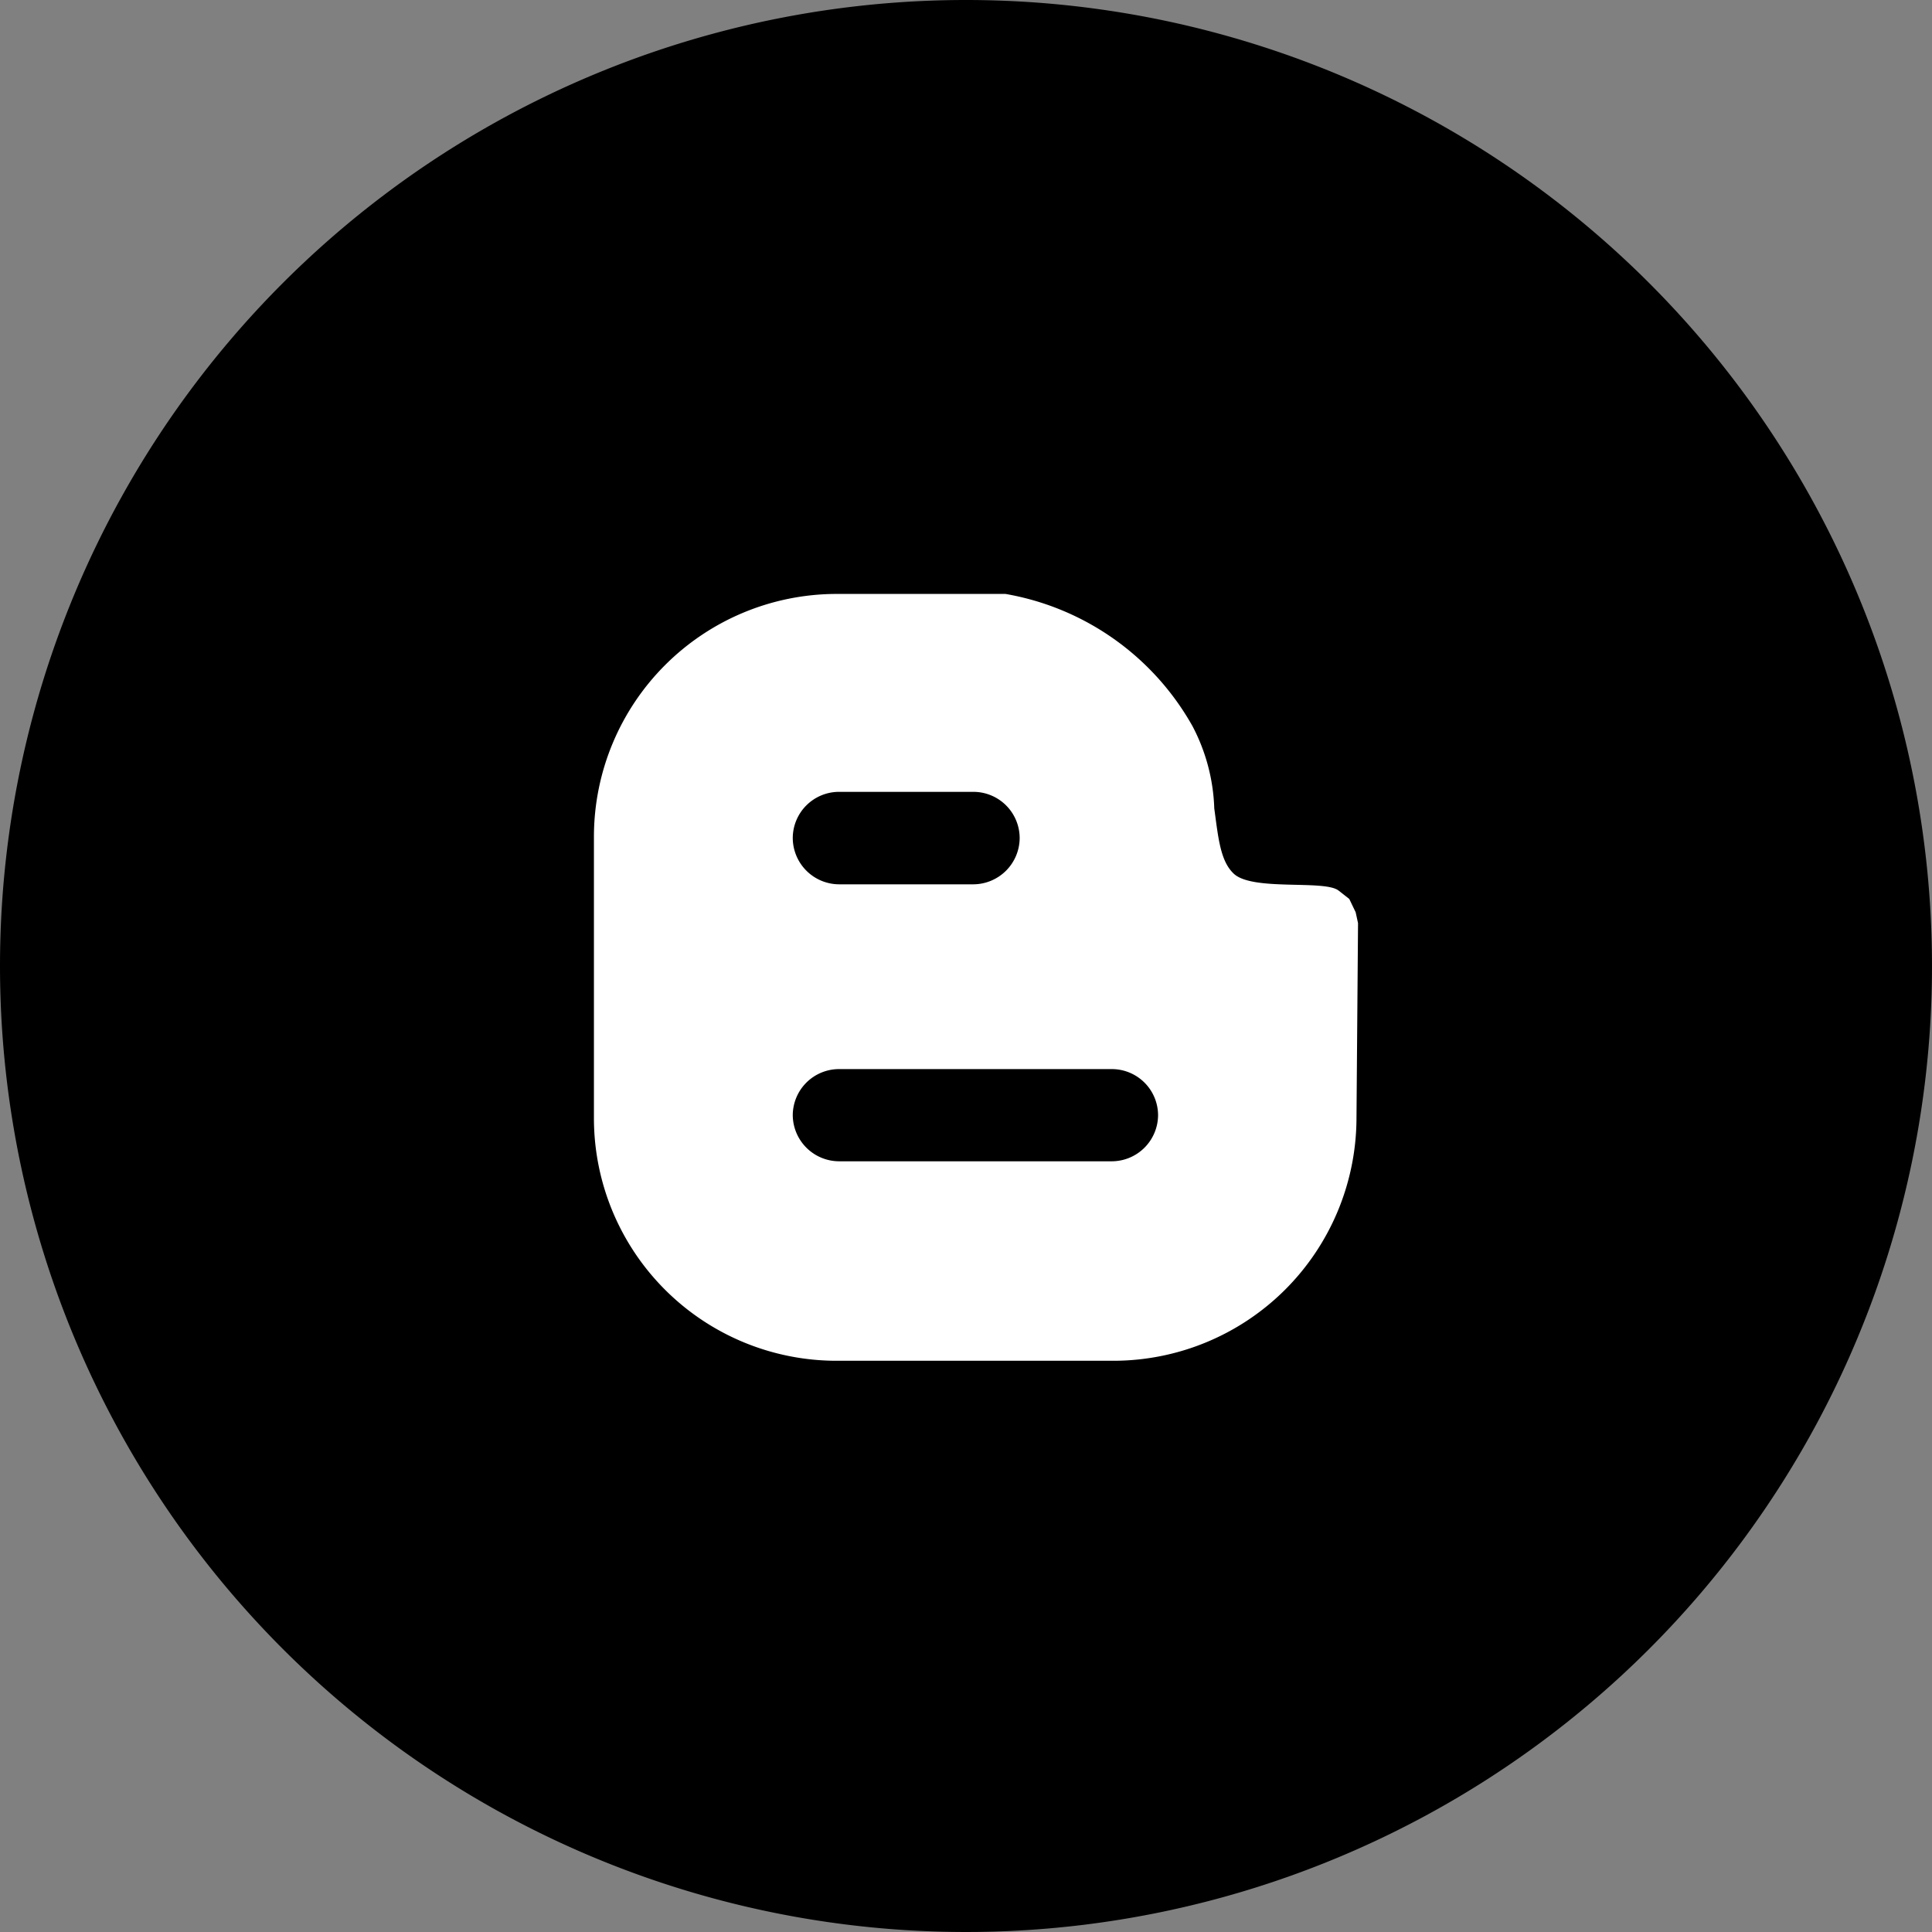 <svg xmlns="http://www.w3.org/2000/svg" width="36" height="36" viewBox="0 0 36 36">
  <rect x="0" y="0" width="36" height="36" fill="#808080" stroke="none"/>
  <g id="그룹_1295" data-name="그룹 1295" transform="translate(-2097 -1821)">
    <path id="패스_3817" d="M18,0A18,18,0,1,1,0,18,18,18,0,0,1,18,0Z" transform="translate(2097 1821)"/>
    <path id="패스_453" data-name="패스 453" d="M-323.191,662.766l-.119-.248-.2-.157c-.263-.205-1.59.014-1.948-.31-.253-.234-.291-.654-.368-1.222a3.526,3.526,0,0,0-.406-1.532,4.968,4.968,0,0,0-3.485-2.463h-3.156a4.527,4.527,0,0,0-4.512,4.516v5.266a4.522,4.522,0,0,0,4.512,4.507h5.185a4.532,4.532,0,0,0,4.512-4.507l.029-3.647Zm-9.625-2.244h2.5a.863.863,0,0,1,.864.859.867.867,0,0,1-.864.864h-2.5a.867.867,0,0,1-.864-.864A.863.863,0,0,1-332.815,660.522Zm5.084,6.884h-5.084a.866.866,0,0,1-.864-.859.863.863,0,0,1,.864-.859h5.084a.862.862,0,0,1,.859.859A.865.865,0,0,1-327.731,667.406Z" transform="translate(2445.452 1175.233)" fill="#fff"/>
  </g>
</svg>
